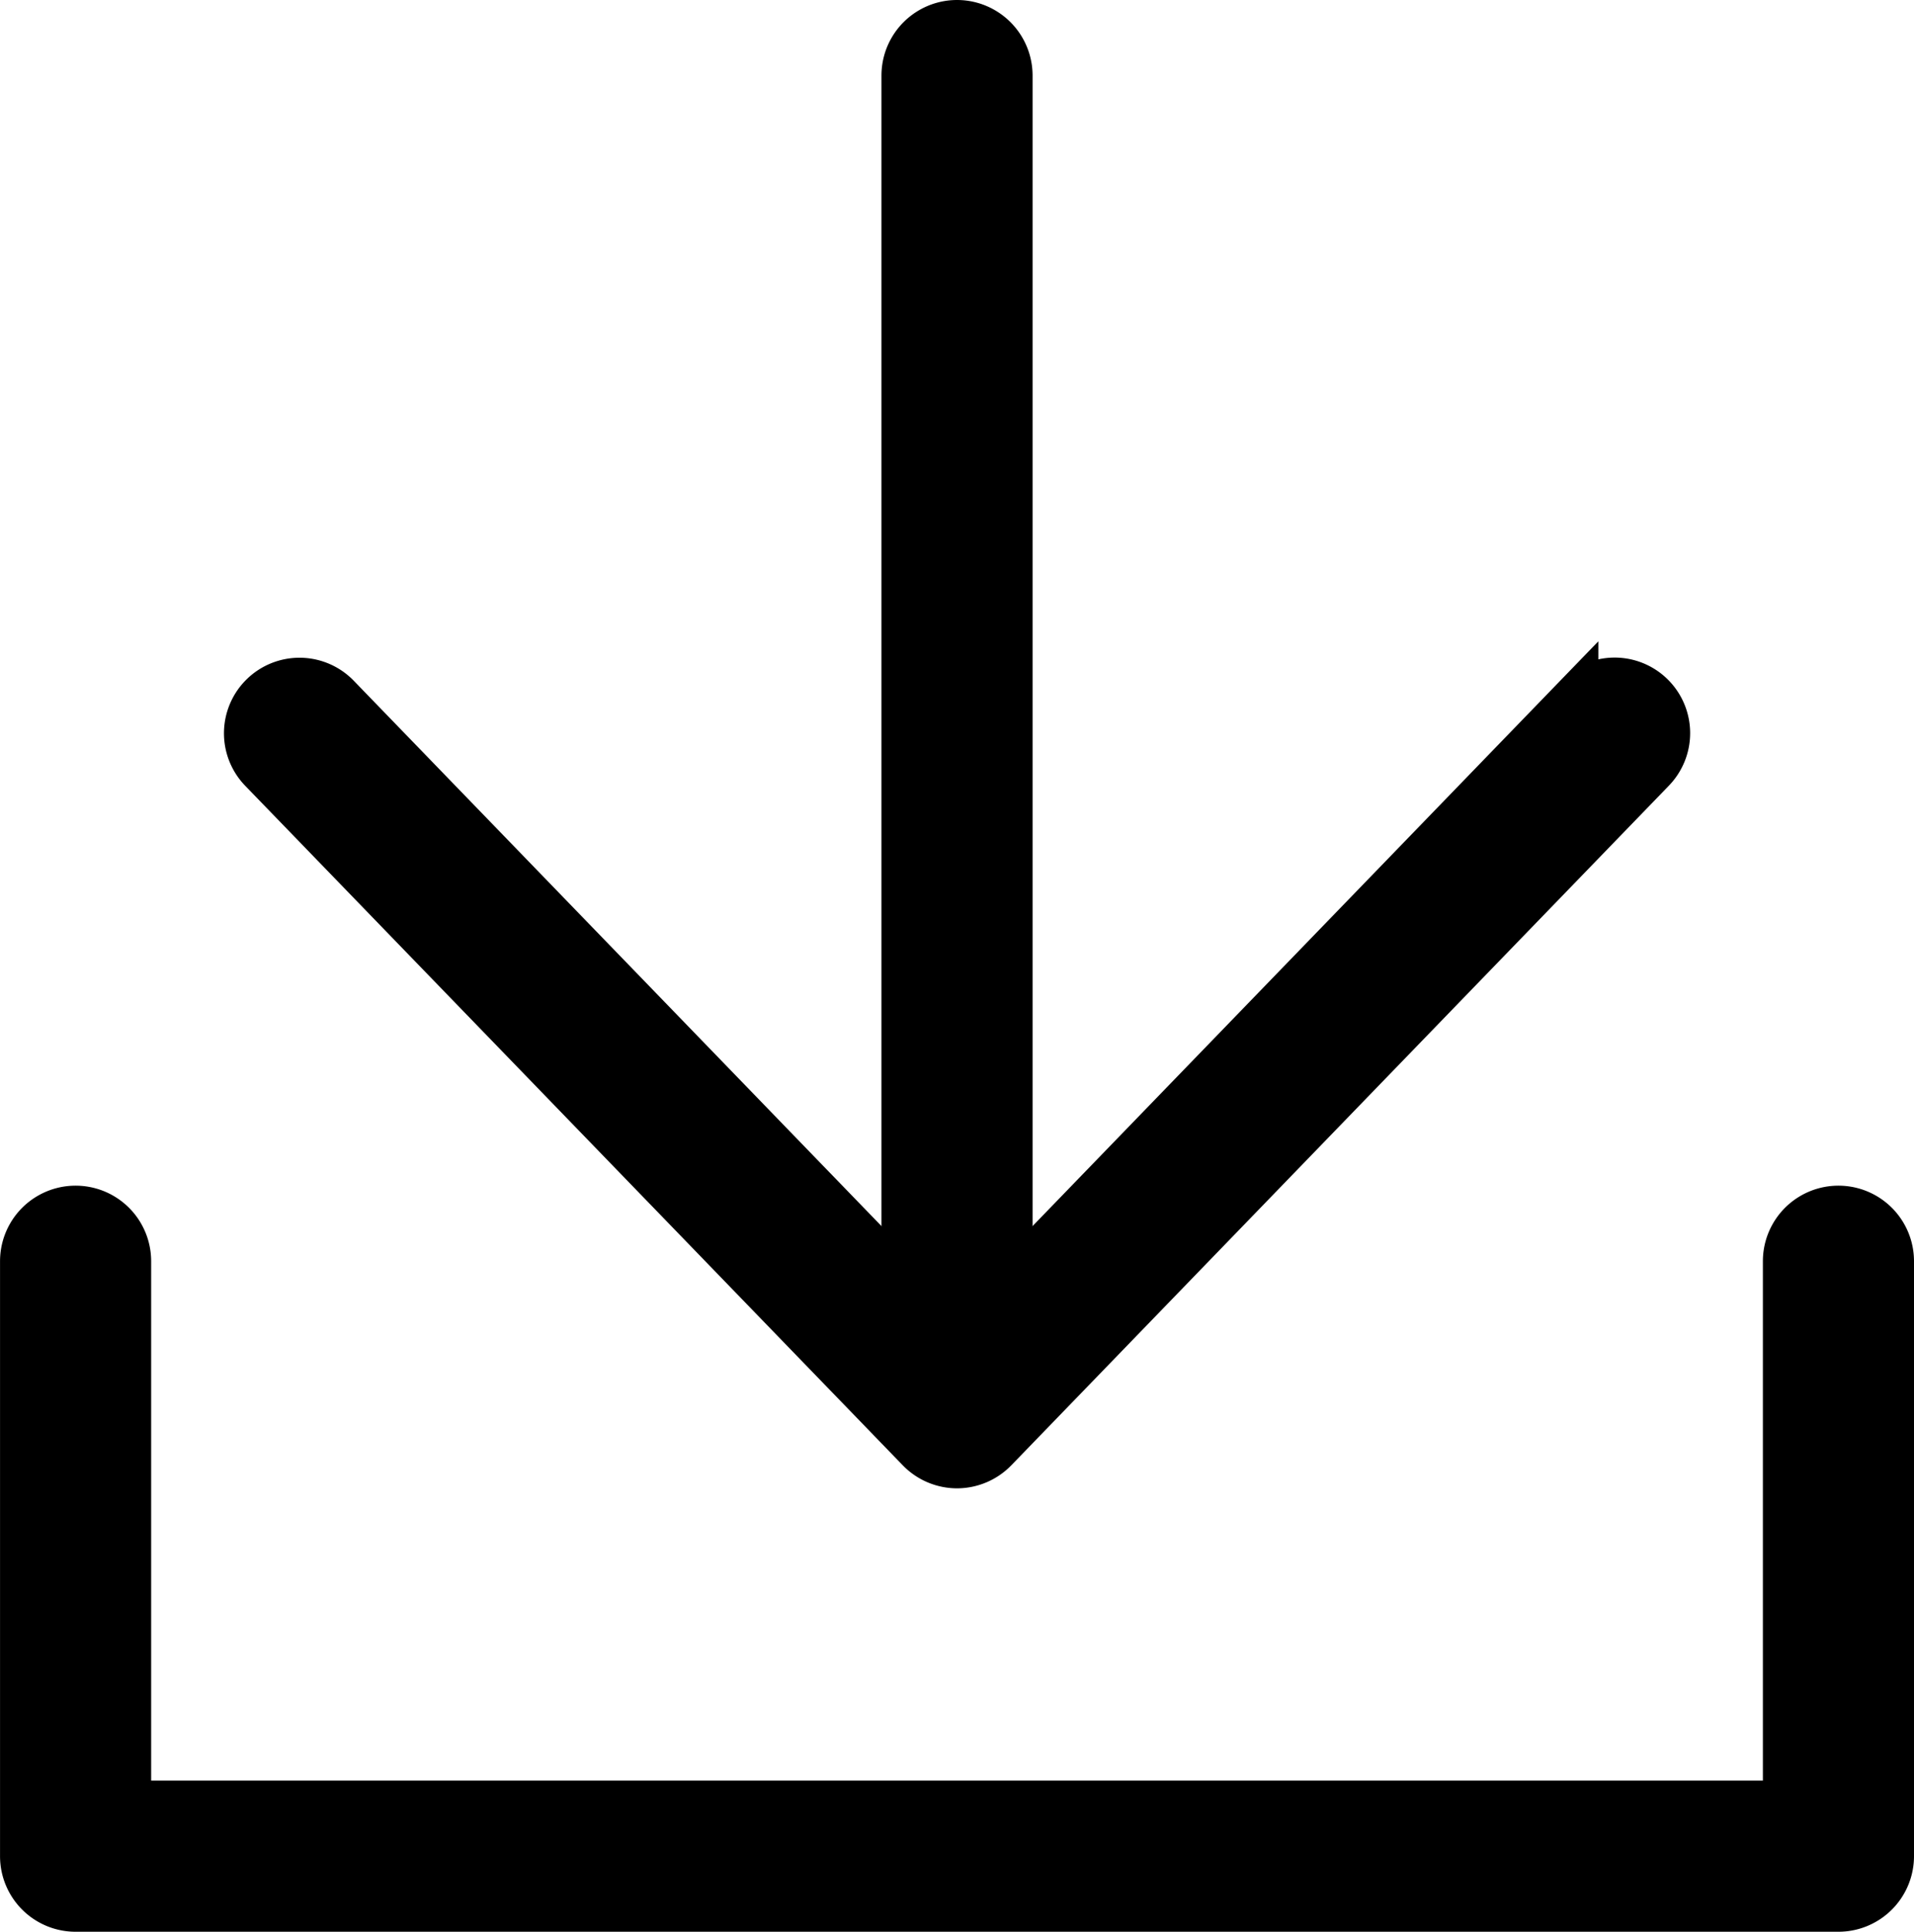 <svg id="Capa_1" data-name="Capa 1" xmlns="http://www.w3.org/2000/svg" viewBox="0 0 519.29 524"><defs><style>.cls-1{stroke:#000;stroke-miterlimit:10;stroke-width:12px}</style></defs><title>enquires-received</title><path class="cls-1" d="M499.14 520H20.86a14.5 14.5 0 0 1-14.5-14.49V344.12a14.5 14.5 0 1 1 29 0V491h449.28V344.12a14.5 14.5 0 1 1 29 0V505.5a14.51 14.51 0 0 1-14.5 14.5z" transform="translate(-.35 -2)"/><path class="cls-1" d="M260 393.76a14.52 14.52 0 0 1-14.5-14.5V22.5a14.5 14.5 0 1 1 29 0v356.75a14.51 14.51 0 0 1-14.5 14.51z" transform="translate(-.35 -2)"/><path class="cls-1" d="M260 399.72a14.55 14.55 0 0 1-10.42-4.43L71.21 211A14.49 14.49 0 1 1 92 190.81l168 173.58 168-173.6a14.49 14.49 0 1 1 20.83 20.15L270.42 395.3a14.57 14.57 0 0 1-10.42 4.42z" transform="translate(-.35 -2)"/></svg>
